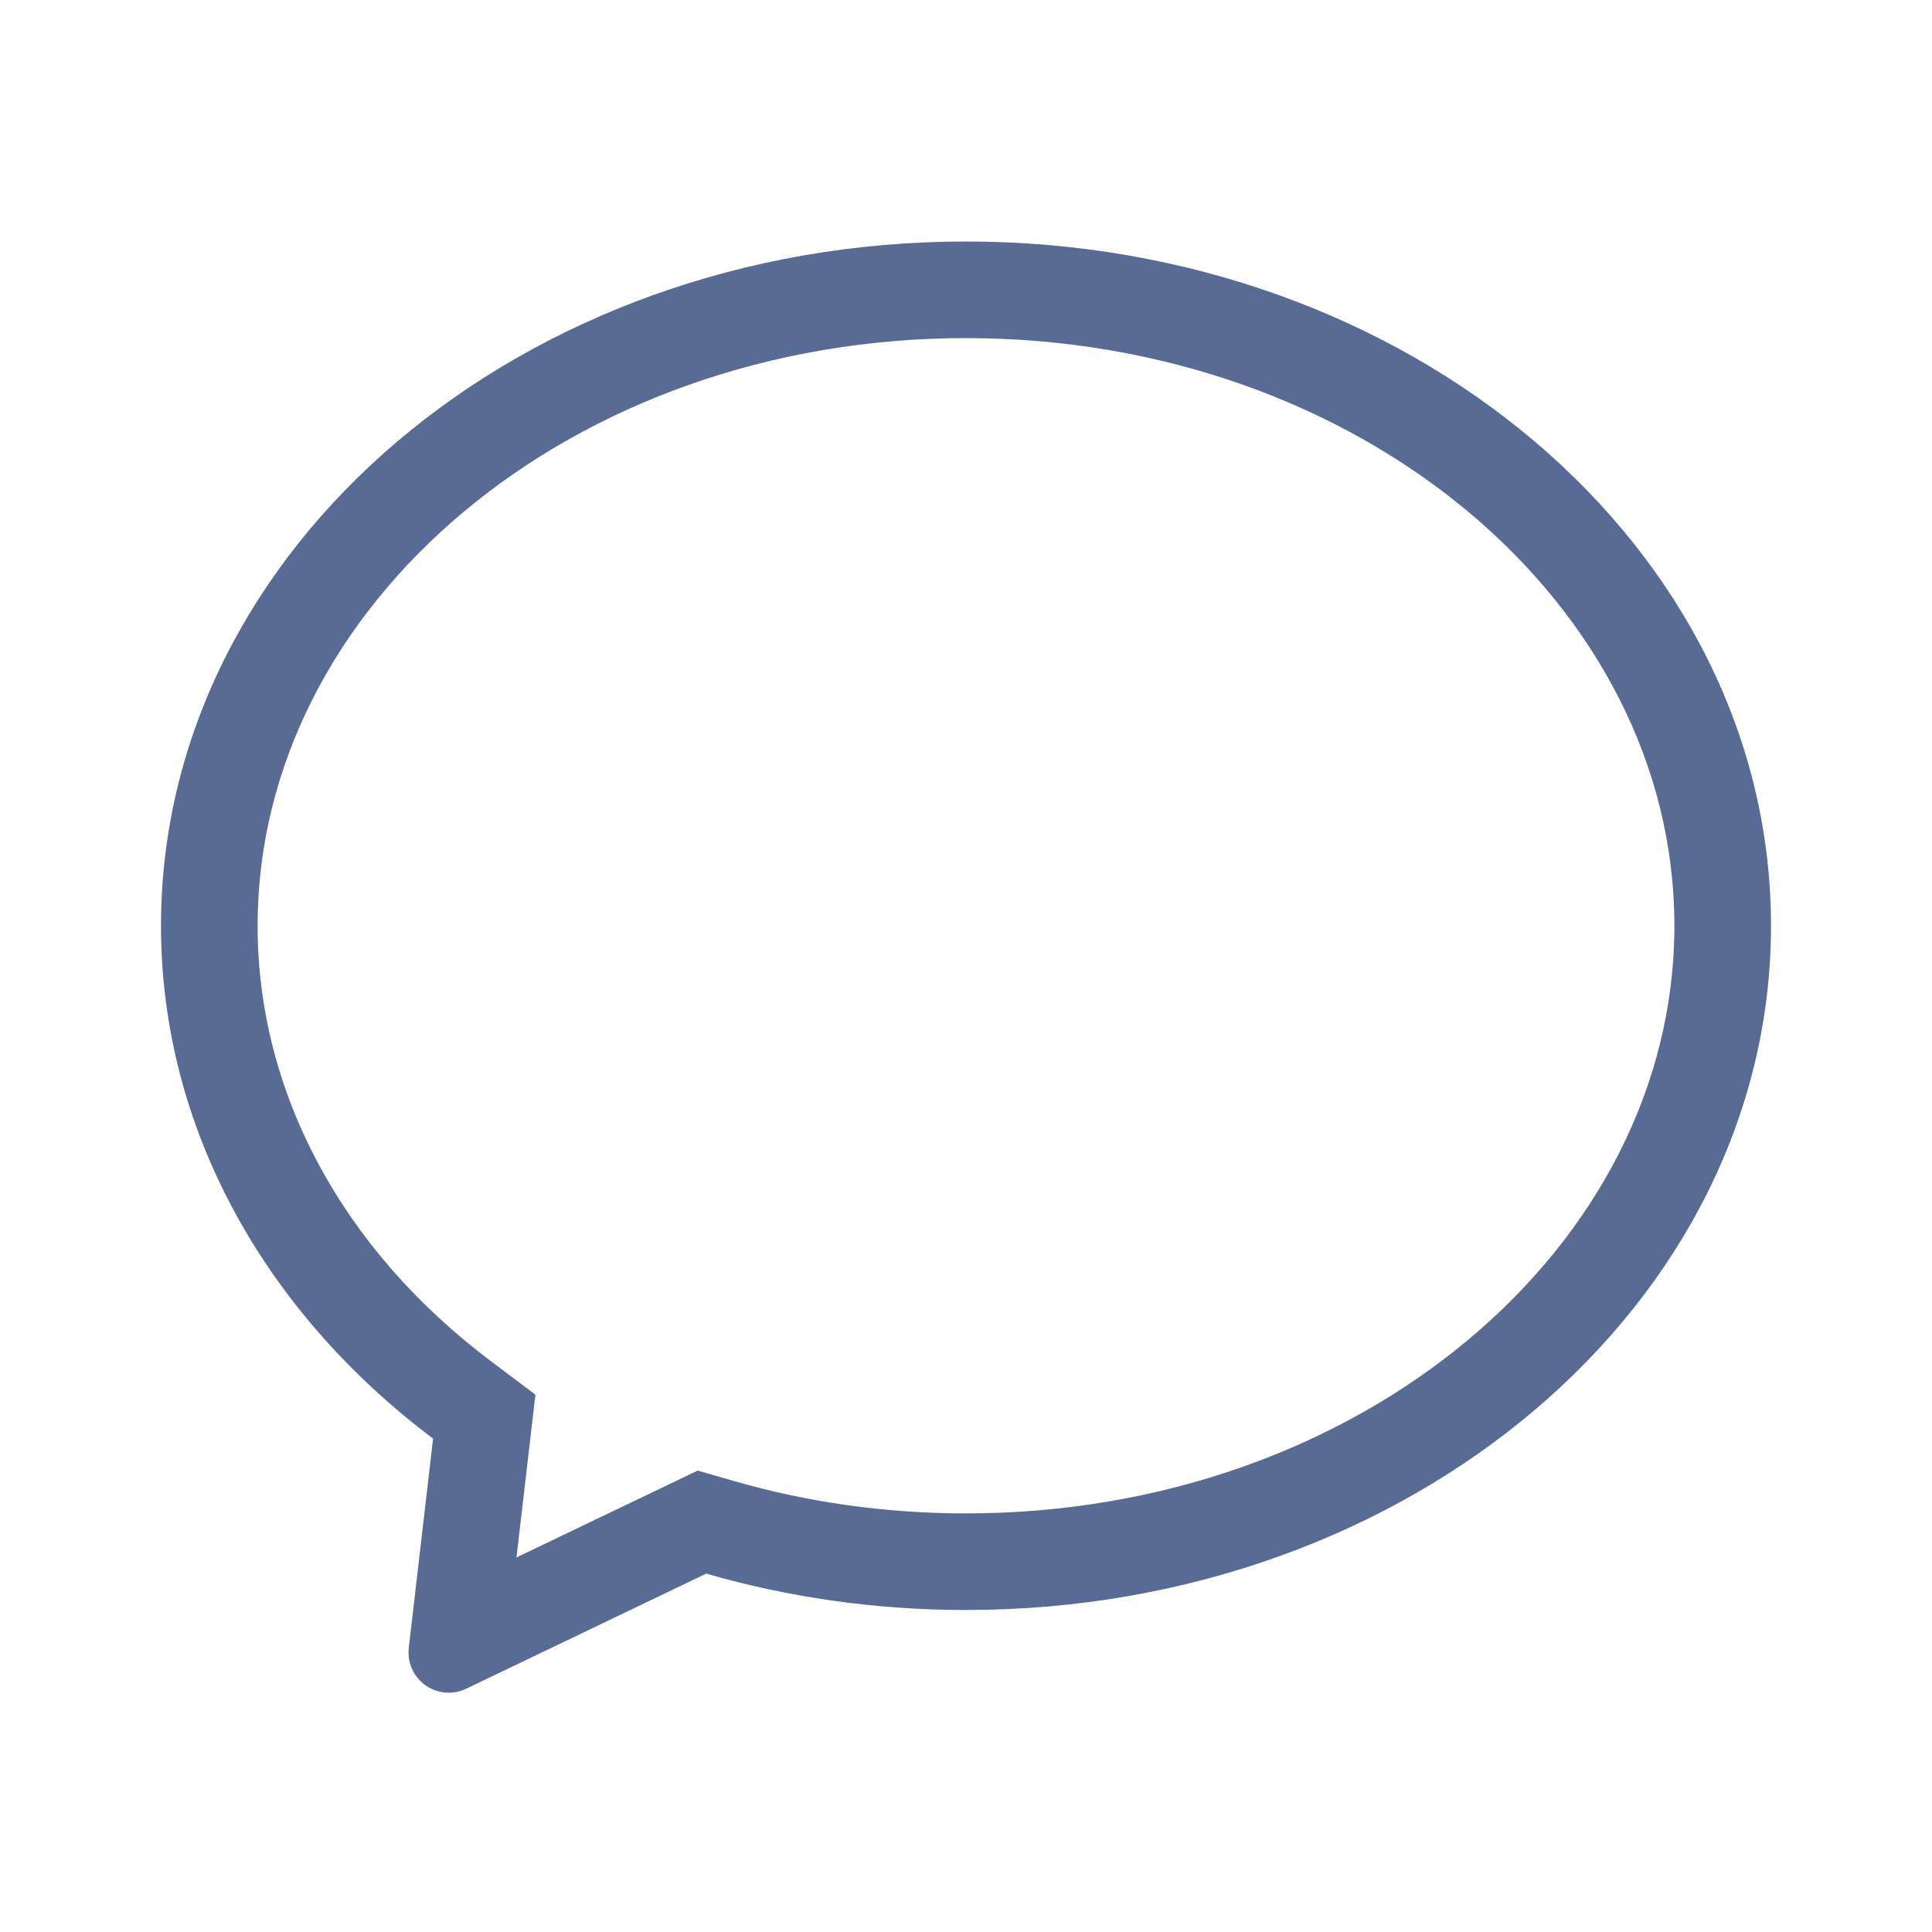 <?xml version="1.0" encoding="UTF-8"?>
<svg width="24px" height="24px" viewBox="0 0 24 24" version="1.1" xmlns="http://www.w3.org/2000/svg" xmlns:xlink="http://www.w3.org/1999/xlink">
    <title>3.Icons/Outlined/chats</title>
    <g id="3.Icons/Outlined/chats" stroke="none" stroke-width="1" fill="none" fill-rule="evenodd">
        <g id="Icons/Tint-Color/Black" transform="translate(2, 3)" fill="#576B95">
            <path d="M6.667,15.268 L7.107,15.395 C8.029,15.662 9.002,15.8 10,15.8 C14.899,15.8 18.8,12.485 18.8,8.5 C18.8,4.515 14.899,1.2 10,1.2 C5.101,1.2 1.2,4.515 1.2,8.5 C1.2,10.576 2.257,12.526 4.101,13.911 L4.651,14.325 L4.416,16.347 L6.667,15.268 Z M10,17 C8.871,17 7.786,16.841 6.773,16.548 L3.791,17.978 C3.705,18.019 3.61,18.035 3.517,18.024 C3.242,17.992 3.046,17.744 3.078,17.47 L3.38,14.871 C1.307,13.313 0,11.036 0,8.5 C0,3.806 4.477,0 10,0 C15.523,0 20,3.806 20,8.5 C20,13.194 15.523,17 10,17 Z" id="图标颜色"></path>
        </g>
    </g>
</svg>